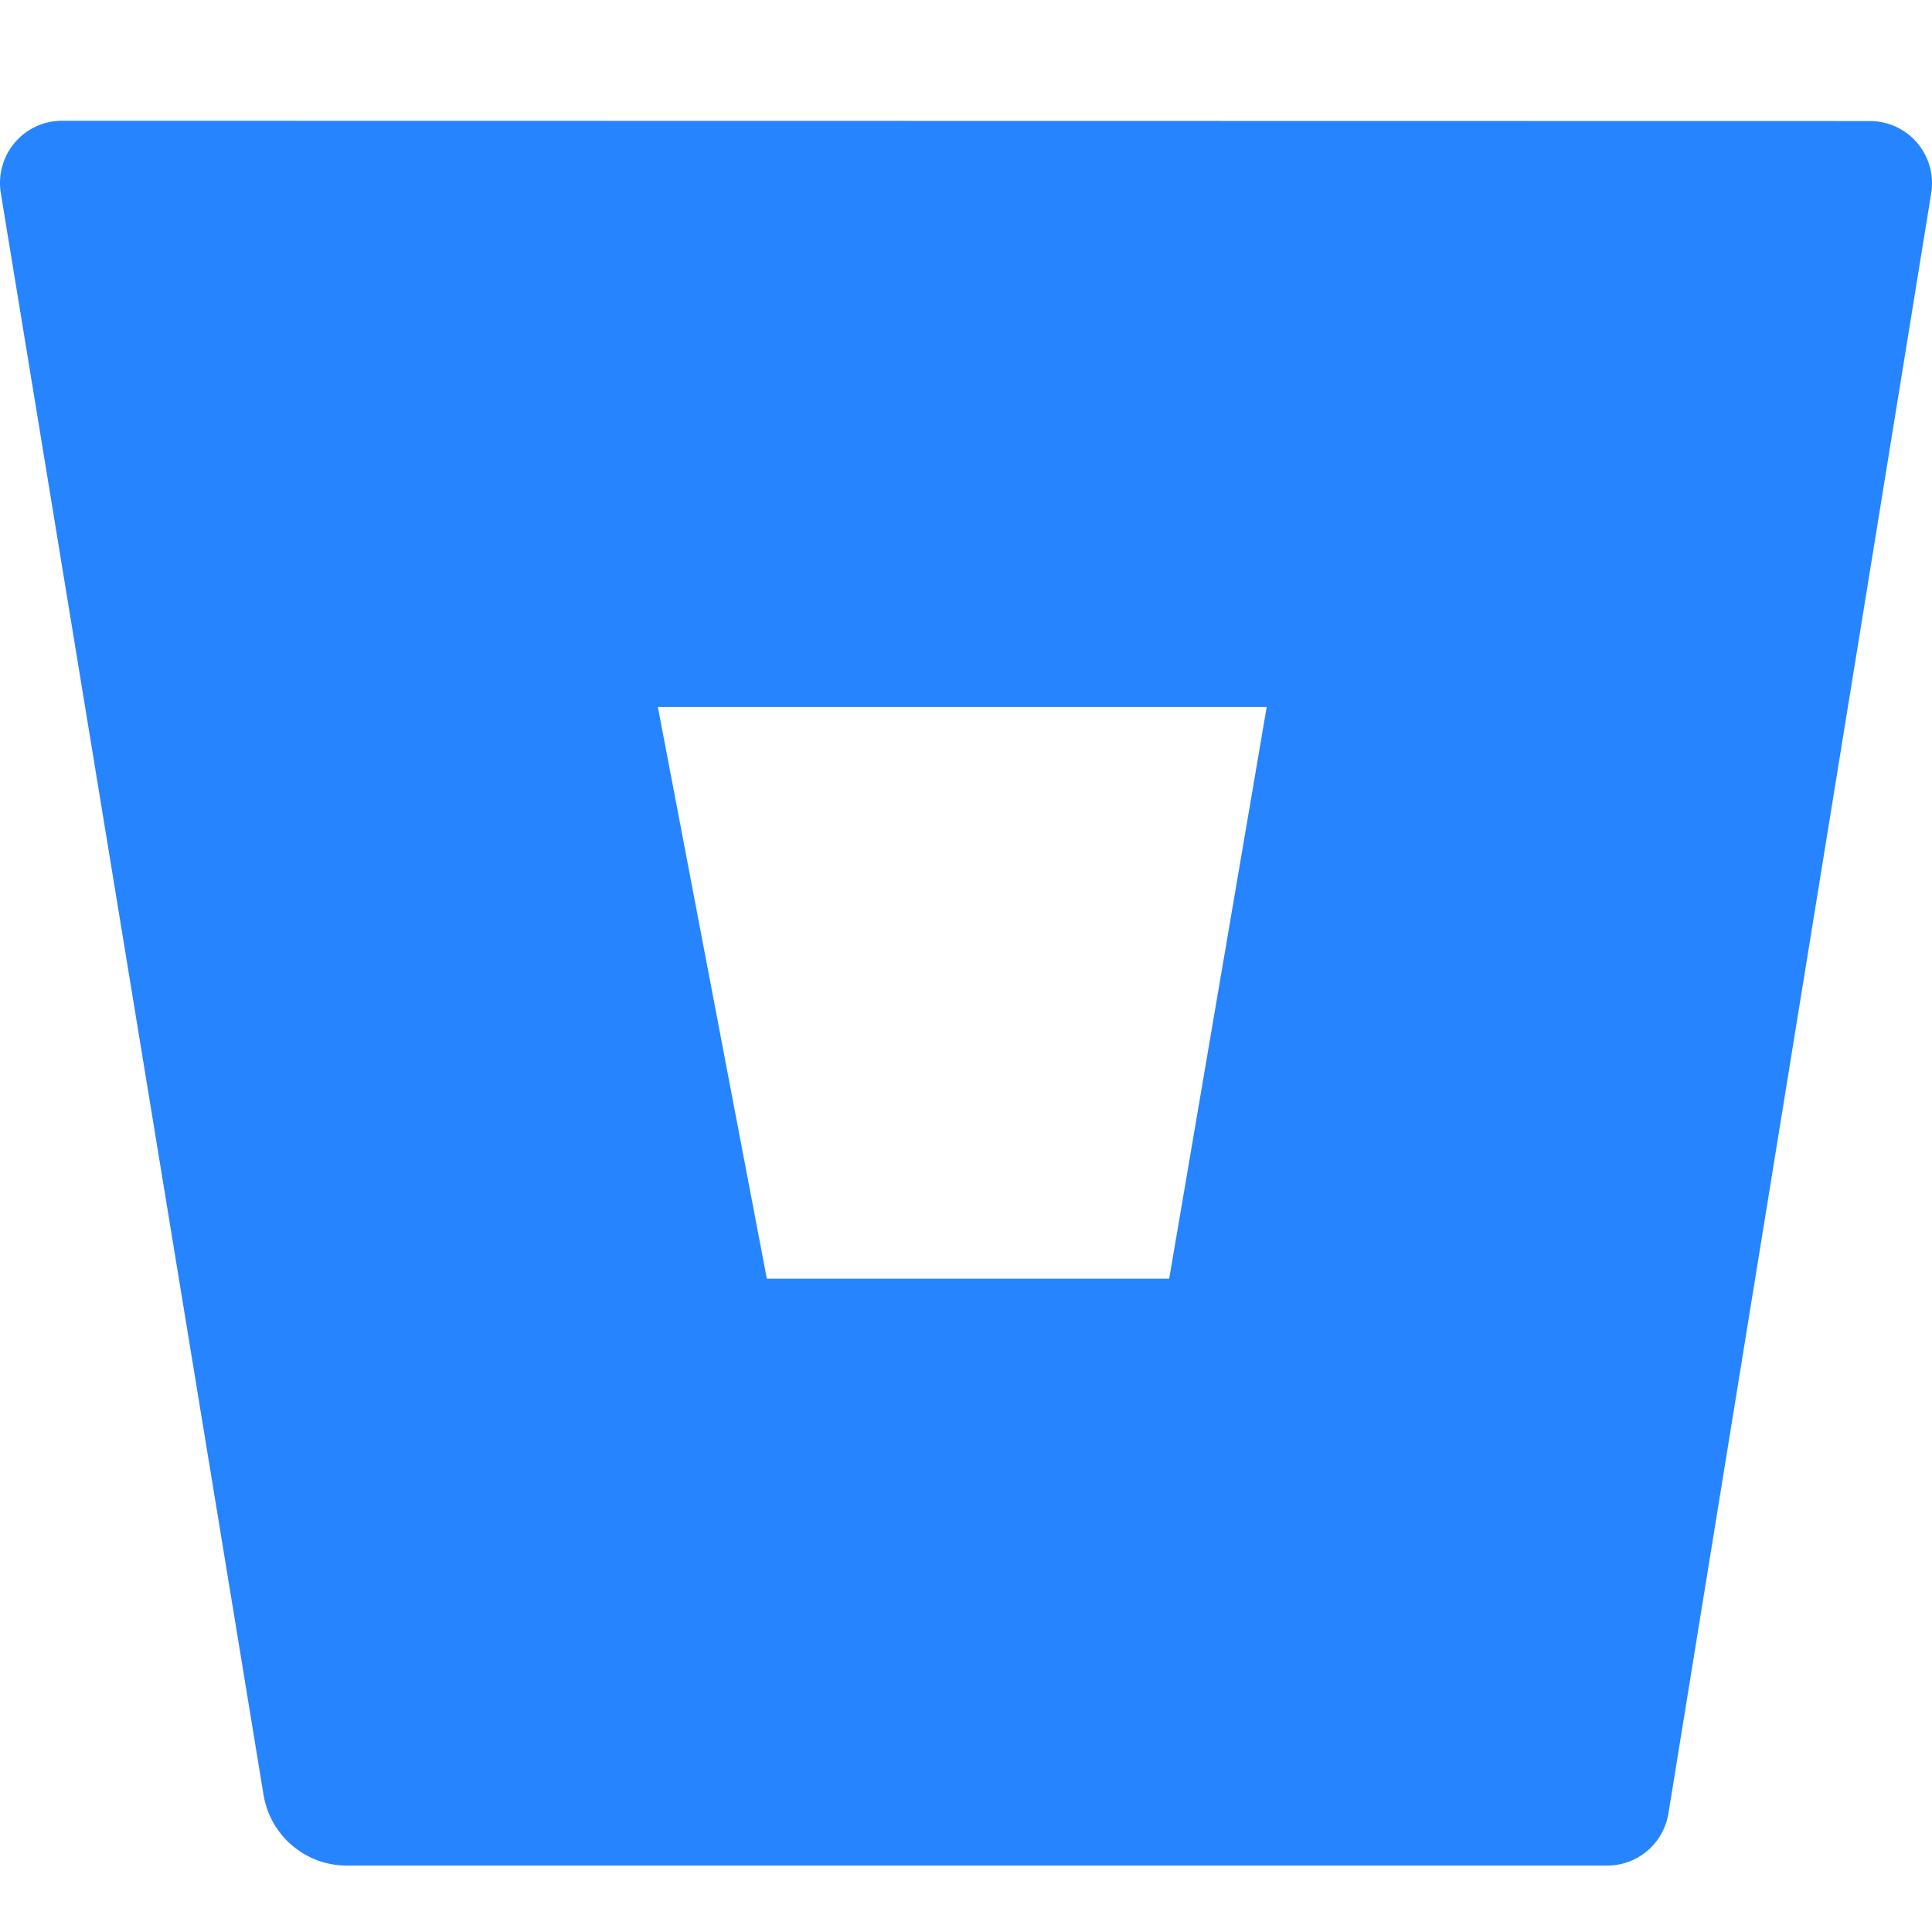 <?xml version="1.0" encoding="UTF-8"?>
<svg width="64px" height="64px" viewBox="0 0 64 64" version="1.1" xmlns="http://www.w3.org/2000/svg" xmlns:xlink="http://www.w3.org/1999/xlink">
    <g id="Page-1" stroke="none" stroke-width="1" fill="none" fill-rule="evenodd">
        <g id="0004.-Landing--Integration-Desktop-#01" transform="translate(-1357, -2456)">
            <g id="Block/integrations" transform="translate(-1, 1960)">
                <g id="Block/tracker-dropdiwn" transform="translate(1338, 476)">
                    <g id="Logo/tracker/bitbucket" transform="translate(20, 20)">
                        <g id="bitbucket-seeklogo.com" transform="translate(0, 4)">
                            <polygon id="Path" points="25.318 38.305 38.68 38.305 41.906 19.394 21.765 19.394"></polygon>
                            <path d="M2.077,0 C1.471,-0.008 0.893,0.254 0.497,0.715 C0.102,1.176 -0.071,1.789 0.026,2.389 L8.731,55.461 C8.955,56.802 10.105,57.787 11.458,57.799 L53.218,57.799 C54.234,57.812 55.106,57.076 55.269,56.069 L63.974,2.399 C64.071,1.799 63.898,1.186 63.503,0.725 C63.107,0.264 62.529,0.003 61.923,0.01 L2.077,0 Z M38.731,38.357 L25.402,38.357 L21.793,19.421 L41.961,19.421 L38.731,38.357 Z" id="Shape" fill="#2684FF" fill-rule="nonzero"></path>
                            <path d="M61.153,19.394 L41.923,19.394 L38.696,38.316 L25.378,38.316 L9.653,57.062 C10.151,57.495 10.787,57.736 11.446,57.741 L53.182,57.741 C54.197,57.754 55.069,57.019 55.231,56.013 L61.153,19.394 Z" id="Path" fill="url(#linearGradient-1)" fill-rule="nonzero"></path>
                        </g>
                    </g>
                </g>
            </g>
        </g>
    </g>
</svg>